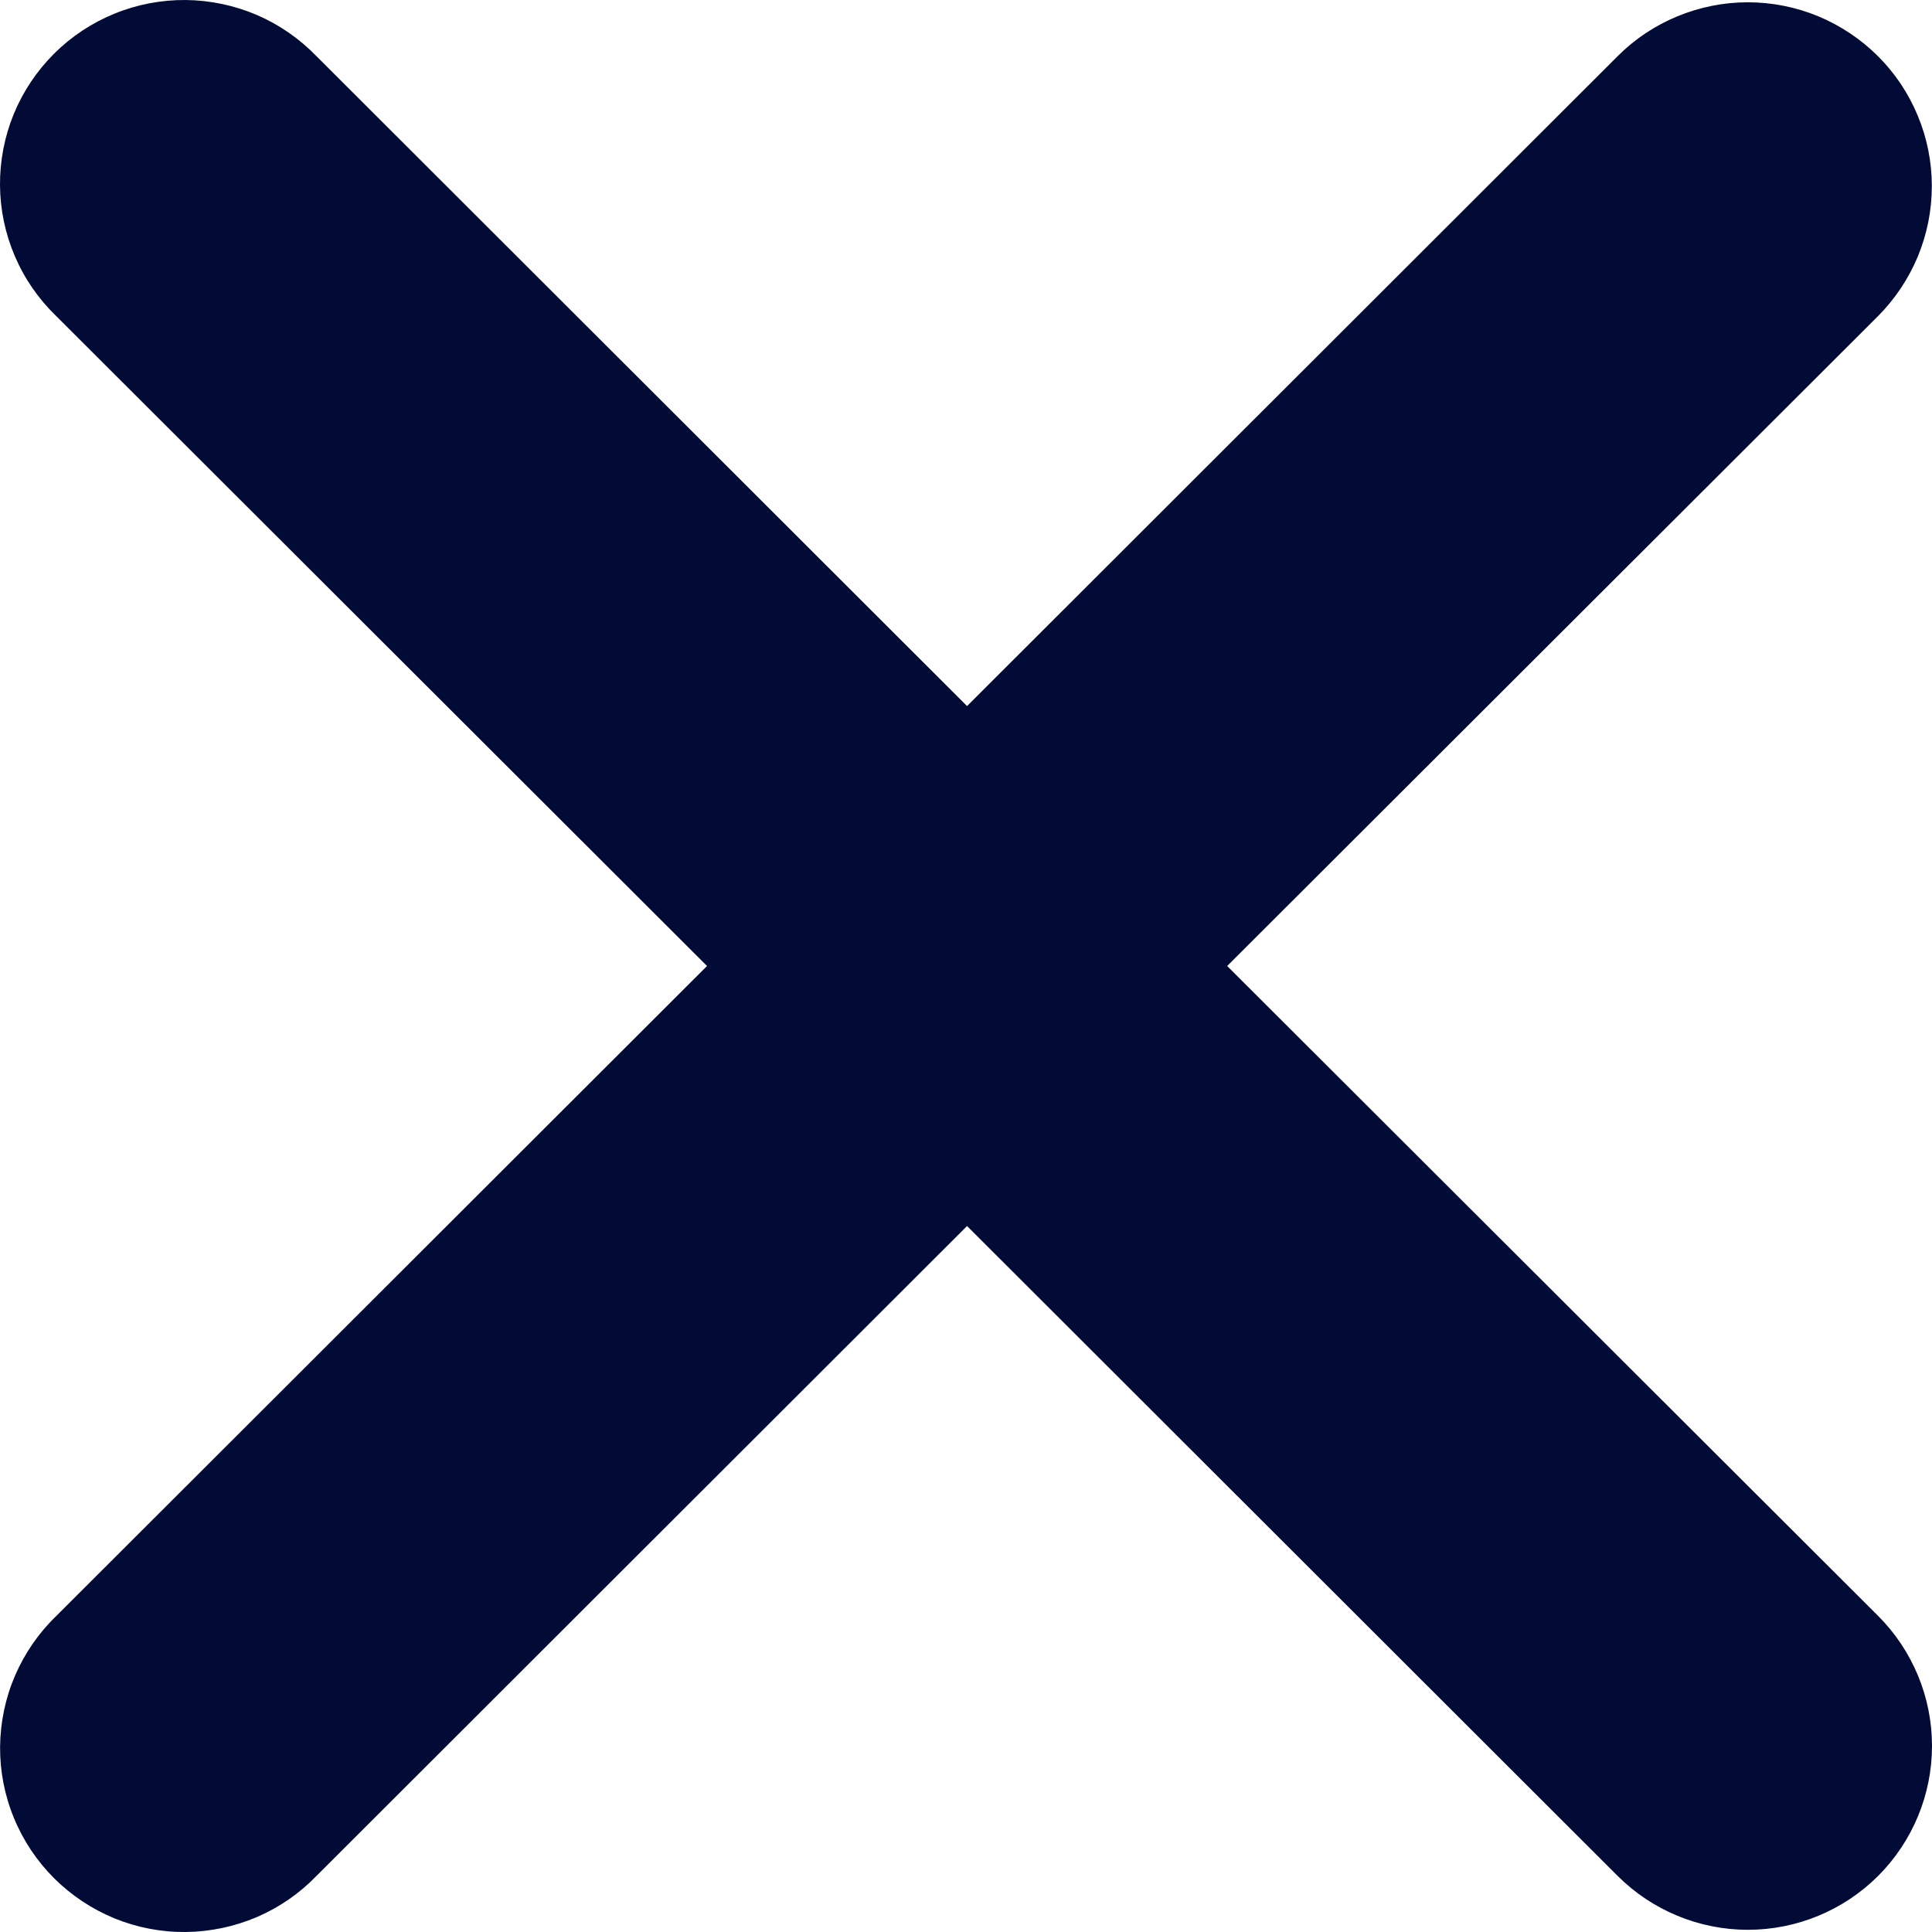 <svg width="22" height="22" viewBox="0 0 22 22" fill="none" xmlns="http://www.w3.org/2000/svg">
<path fill-rule="evenodd" clip-rule="evenodd" d="M11.012 13.961L18.421 21.362C18.814 21.754 19.348 21.975 19.904 21.975C20.46 21.975 20.993 21.754 21.386 21.362C21.779 20.969 22 20.436 22 19.881C22 19.326 21.779 18.793 21.386 18.4L13.974 11L21.385 3.6C21.579 3.405 21.733 3.174 21.839 2.92C21.944 2.666 21.998 2.394 21.998 2.119C21.998 1.844 21.944 1.572 21.838 1.318C21.733 1.064 21.579 0.833 21.384 0.639C21.189 0.445 20.958 0.291 20.704 0.185C20.45 0.08 20.177 0.026 19.902 0.026C19.627 0.026 19.354 0.081 19.1 0.186C18.846 0.291 18.614 0.445 18.42 0.64L11.012 8.04L3.604 0.64C3.41 0.44 3.179 0.28 2.924 0.17C2.668 0.061 2.393 0.003 2.115 8.77827e-05C1.837 -0.002 1.561 0.05 1.303 0.156C1.045 0.261 0.811 0.416 0.615 0.612C0.418 0.809 0.262 1.042 0.156 1.3C0.051 1.557 -0.002 1.833 7.07167e-05 2.11C0.002 2.388 0.06 2.663 0.17 2.919C0.279 3.174 0.439 3.405 0.639 3.598L8.051 11L0.64 18.402C0.44 18.595 0.281 18.826 0.171 19.081C0.061 19.337 0.004 19.612 0.001 19.89C-0.001 20.168 0.052 20.443 0.158 20.7C0.263 20.957 0.419 21.191 0.616 21.388C0.813 21.584 1.047 21.739 1.304 21.845C1.562 21.95 1.838 22.003 2.116 22C2.394 21.997 2.669 21.939 2.925 21.83C3.181 21.72 3.412 21.56 3.605 21.36L11.012 13.961Z" fill="#010B36"/>
</svg>
